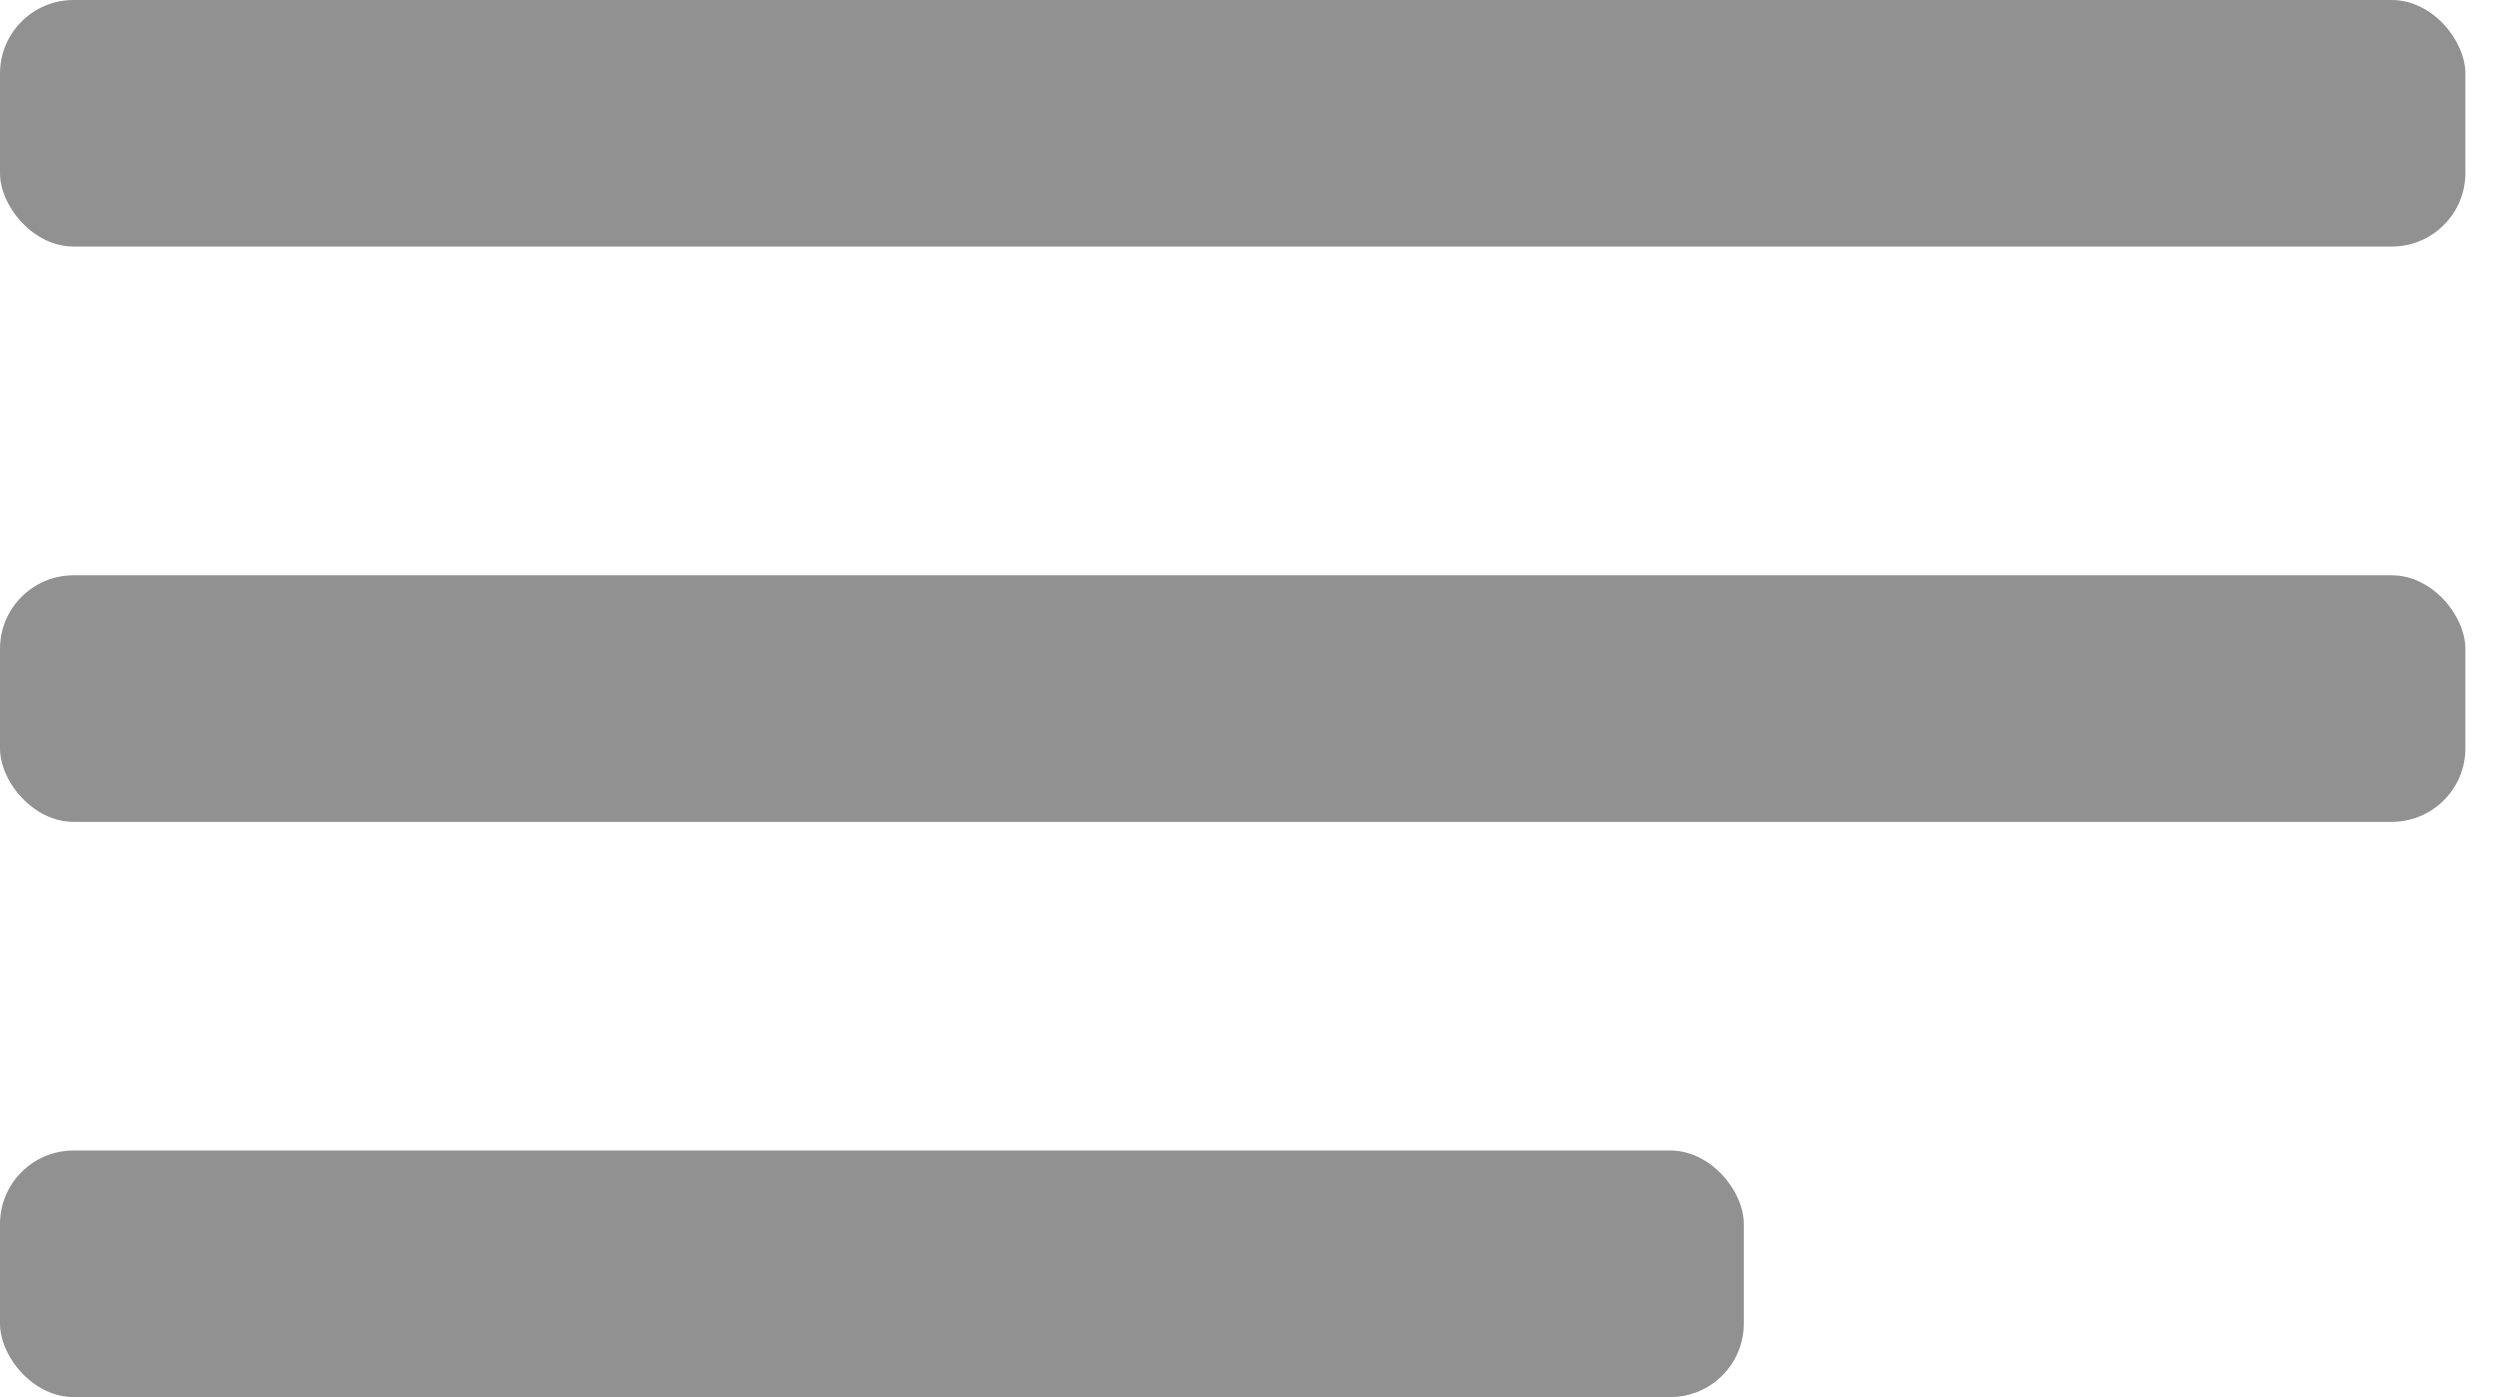 <svg width="34" height="19" fill="none" xmlns="http://www.w3.org/2000/svg">
  <rect width="33.529" height="3.353" rx="1" fill="#919191"/>
  <rect y="7.824" width="33.529" height="3.353" rx="1" fill="#919191"/>
  <rect y="15.647" width="23.716" height="3.353" rx="1" fill="#919191"/>
</svg>
